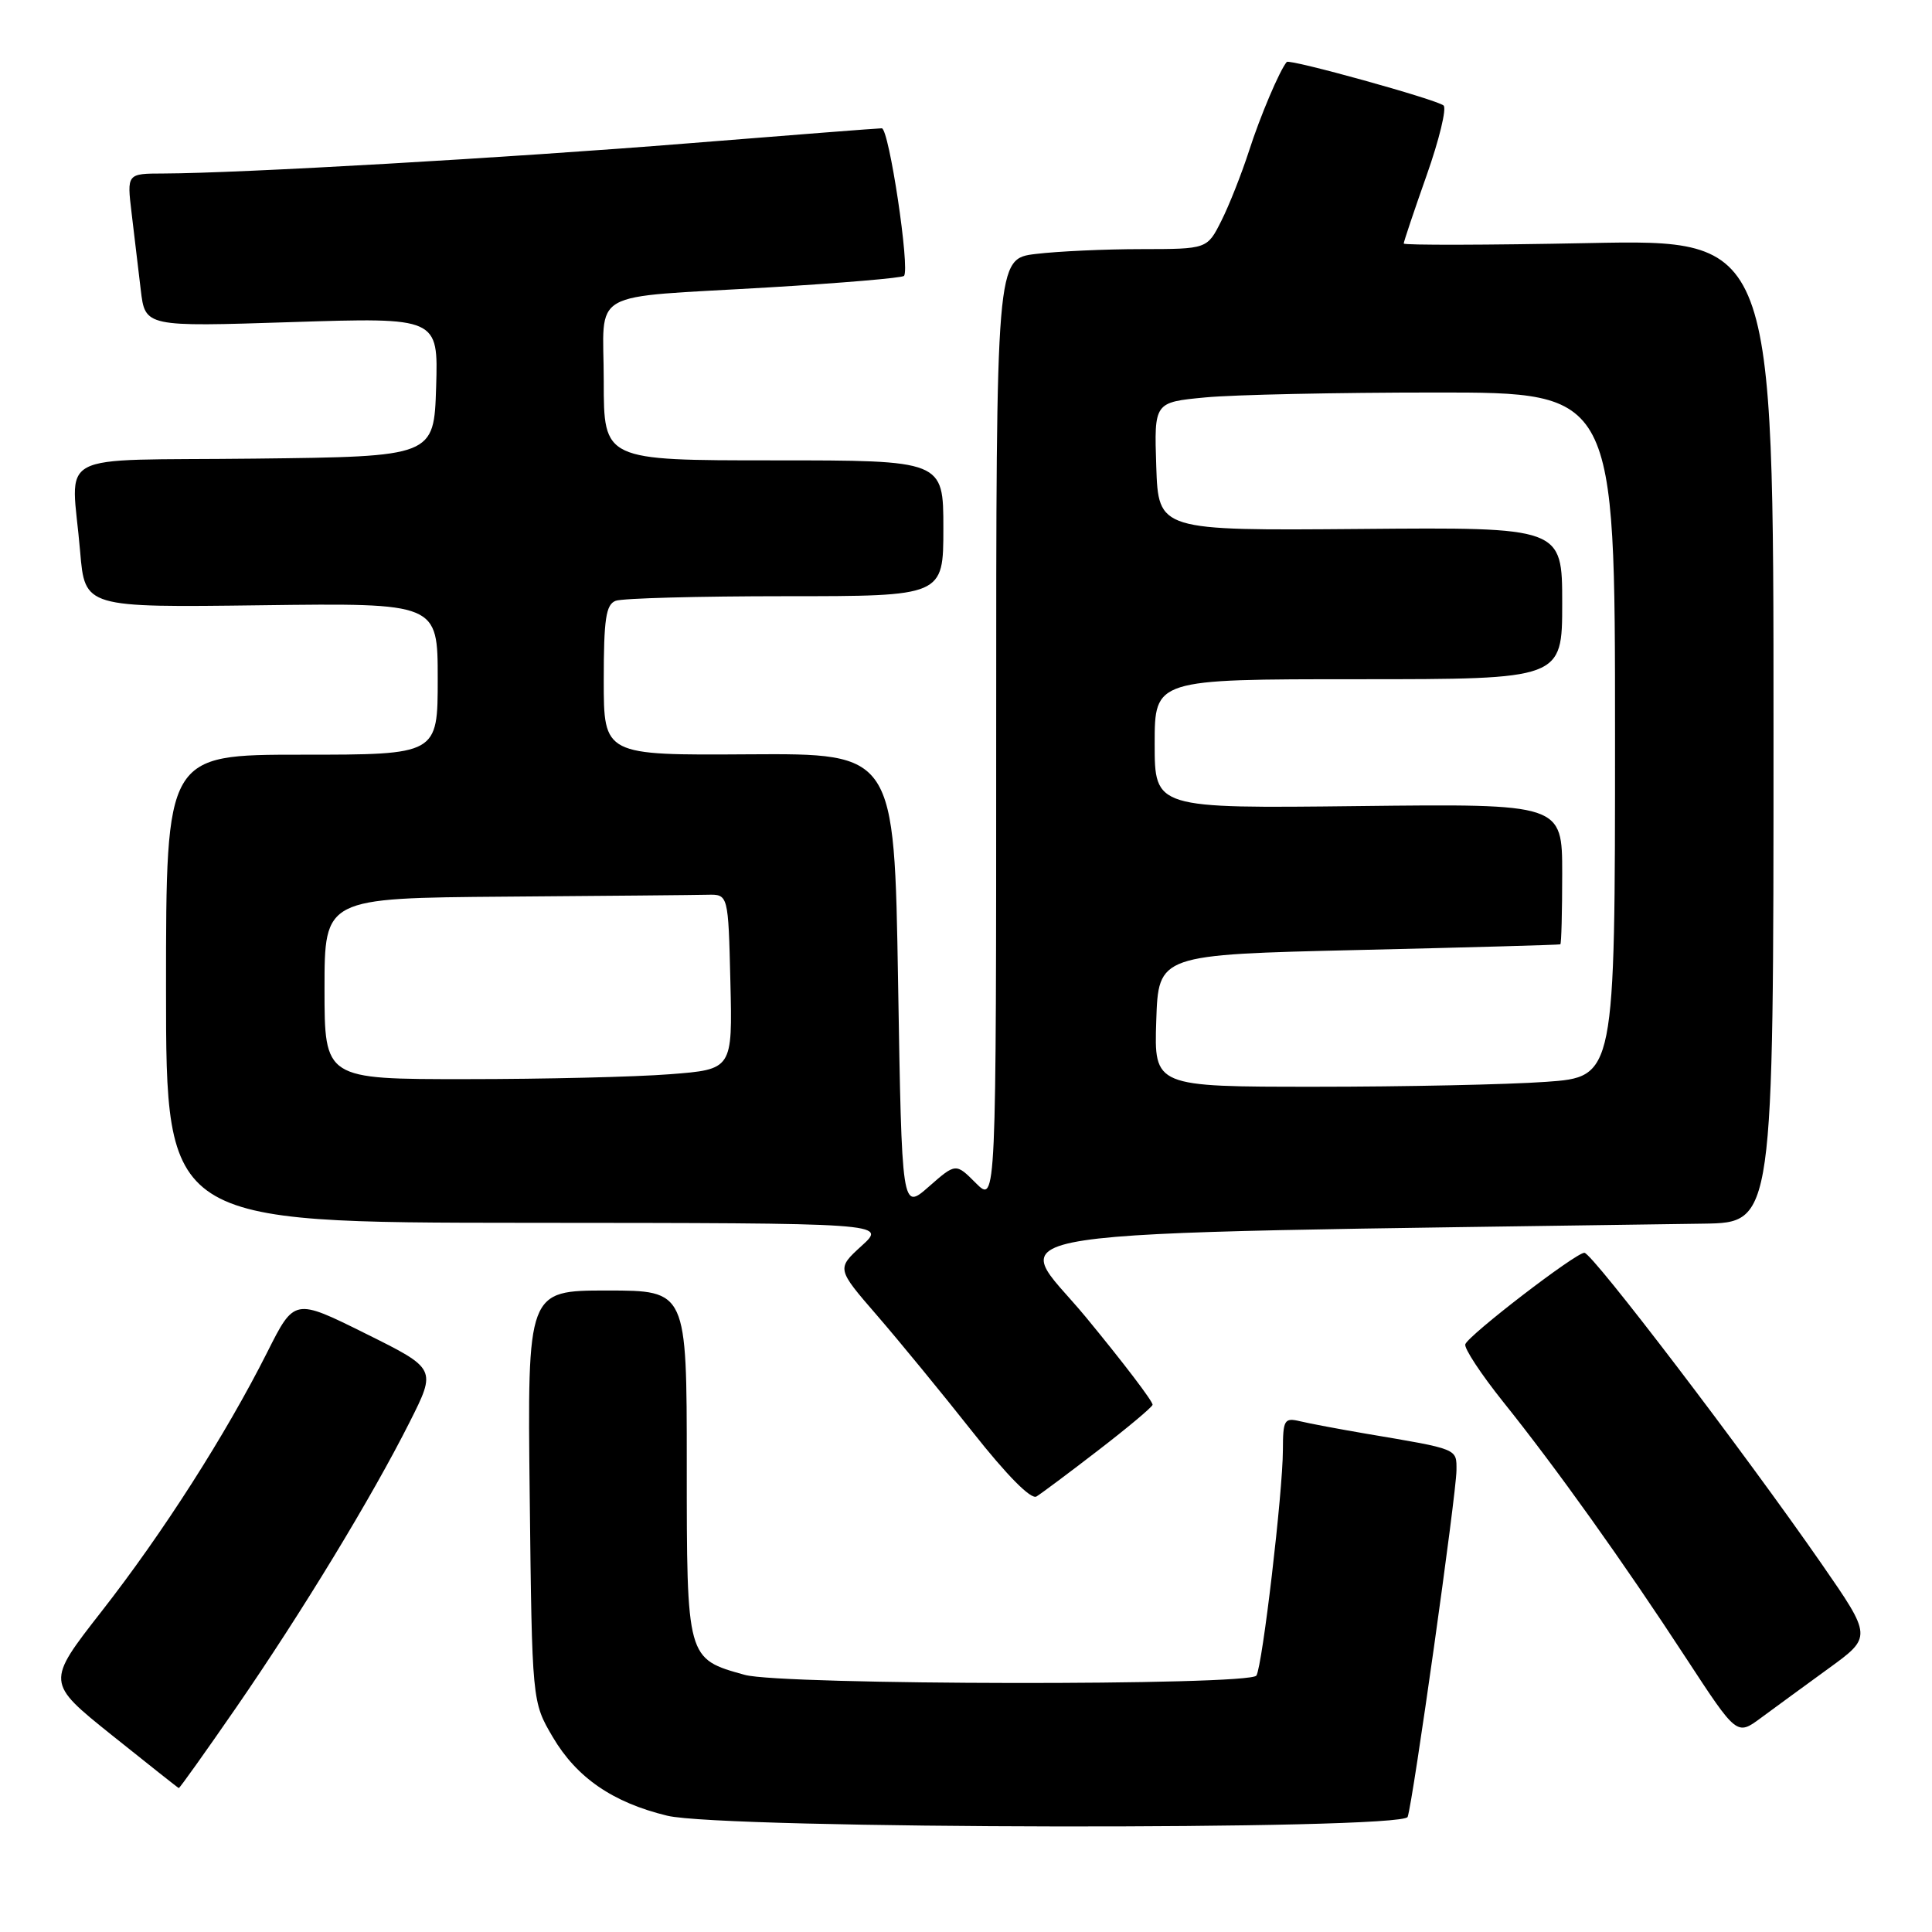 <?xml version="1.0" encoding="UTF-8" standalone="no"?>
<!DOCTYPE svg PUBLIC "-//W3C//DTD SVG 1.1//EN" "http://www.w3.org/Graphics/SVG/1.1/DTD/svg11.dtd" >
<svg xmlns="http://www.w3.org/2000/svg" xmlns:xlink="http://www.w3.org/1999/xlink" version="1.1" viewBox="0 0 256 256">
 <g >
 <path fill="currentColor"
d=" M 186.52 240.75 C 187.21 238.87 192.98 197.91 192.99 194.83 C 193.00 191.92 193.32 192.05 181.00 189.97 C 177.43 189.36 173.49 188.62 172.25 188.32 C 170.18 187.83 170.00 188.13 169.99 192.14 C 169.98 197.72 167.28 220.74 166.48 222.02 C 165.64 223.39 103.64 223.30 98.69 221.93 C 90.98 219.79 91.00 219.87 91.00 194.00 C 91.00 171.00 91.00 171.00 80.44 171.00 C 69.88 171.00 69.88 171.00 70.19 198.25 C 70.50 225.50 70.50 225.50 73.24 230.16 C 76.41 235.55 81.19 238.84 88.41 240.59 C 95.79 242.39 185.87 242.53 186.52 240.75 Z  M 31.30 226.25 C 40.02 213.61 49.30 198.34 54.28 188.44 C 57.84 181.37 57.84 181.37 48.43 176.70 C 39.01 172.02 39.01 172.02 35.41 179.18 C 29.91 190.10 21.58 203.13 13.45 213.53 C 6.11 222.93 6.11 222.93 14.80 229.90 C 19.59 233.73 23.58 236.90 23.69 236.93 C 23.79 236.97 27.22 232.16 31.30 226.25 Z  M 242.28 221.09 C 248.07 216.89 248.07 216.89 241.35 207.19 C 231.08 192.38 210.97 166.00 209.94 166.00 C 208.78 166.00 194.62 176.88 194.16 178.12 C 193.97 178.63 196.24 182.08 199.20 185.78 C 206.21 194.52 215.09 206.96 223.44 219.75 C 230.14 229.99 230.14 229.99 233.32 227.64 C 235.07 226.35 239.10 223.40 242.28 221.09 Z  M 145.50 192.19 C 149.35 189.23 152.60 186.51 152.72 186.15 C 152.84 185.79 148.85 180.55 143.86 174.50 C 133.91 162.44 126.03 163.63 225.75 162.14 C 235.00 162.00 235.00 162.00 235.00 96.86 C 235.00 31.72 235.00 31.72 210.50 32.21 C 197.03 32.48 186.00 32.50 186.00 32.27 C 186.00 32.03 187.36 27.98 189.03 23.25 C 190.70 18.53 191.71 14.36 191.28 13.98 C 190.38 13.19 170.87 7.78 170.50 8.21 C 169.56 9.32 166.98 15.39 165.50 20.00 C 164.52 23.02 162.88 27.19 161.84 29.25 C 159.96 33.00 159.96 33.00 151.23 33.01 C 146.43 33.01 140.14 33.30 137.25 33.65 C 132.00 34.28 132.00 34.28 132.00 96.87 C 132.00 159.45 132.00 159.45 129.32 156.78 C 126.65 154.10 126.65 154.10 123.07 157.24 C 119.50 160.38 119.50 160.38 119.00 130.11 C 118.50 99.83 118.50 99.83 99.25 99.95 C 80.00 100.08 80.00 100.08 80.00 90.15 C 80.00 82.01 80.29 80.10 81.58 79.61 C 82.45 79.27 92.58 79.00 104.08 79.00 C 125.00 79.00 125.00 79.00 125.00 70.00 C 125.00 61.00 125.00 61.00 102.50 61.00 C 80.00 61.00 80.00 61.00 80.00 50.52 C 80.00 38.09 77.45 39.54 101.89 38.08 C 111.46 37.51 119.51 36.83 119.78 36.56 C 120.61 35.72 117.80 17.00 116.84 17.00 C 116.34 17.00 104.81 17.90 91.22 18.99 C 67.41 20.91 31.71 22.96 21.66 22.99 C 16.81 23.00 16.81 23.00 17.44 28.25 C 17.79 31.14 18.33 35.71 18.65 38.40 C 19.23 43.31 19.23 43.31 38.65 42.68 C 58.07 42.06 58.07 42.06 57.79 51.28 C 57.50 60.50 57.50 60.50 33.75 60.77 C 6.49 61.08 9.48 59.48 10.62 73.10 C 11.25 80.50 11.25 80.50 34.62 80.20 C 58.00 79.90 58.00 79.90 58.00 89.95 C 58.00 100.00 58.00 100.00 40.00 100.00 C 22.00 100.00 22.00 100.00 22.00 131.00 C 22.00 162.00 22.00 162.00 69.75 162.03 C 117.50 162.06 117.50 162.06 114.17 165.08 C 110.85 168.11 110.85 168.11 116.21 174.30 C 119.16 177.71 124.86 184.66 128.88 189.75 C 133.42 195.50 136.62 198.74 137.34 198.29 C 137.98 197.90 141.65 195.16 145.50 192.19 Z  M 153.21 135.25 C 153.50 126.50 153.50 126.50 180.00 125.88 C 194.57 125.54 206.61 125.20 206.75 125.13 C 206.89 125.06 207.00 120.84 207.00 115.75 C 207.00 106.50 207.00 106.50 180.00 106.81 C 153.00 107.12 153.00 107.12 153.00 98.56 C 153.00 90.00 153.00 90.00 180.00 90.00 C 207.00 90.00 207.00 90.00 207.00 79.93 C 207.00 69.86 207.00 69.86 180.25 70.09 C 153.50 70.31 153.50 70.31 153.21 61.80 C 152.93 53.30 152.93 53.30 159.71 52.66 C 163.45 52.30 177.19 52.01 190.25 52.01 C 214.00 52.00 214.00 52.00 214.00 97.35 C 214.00 142.70 214.00 142.70 204.85 143.35 C 199.81 143.71 186.07 144.00 174.31 144.00 C 152.92 144.00 152.92 144.00 153.21 135.25 Z  M 43.00 131.00 C 43.00 119.00 43.00 119.00 67.00 118.81 C 80.20 118.71 92.24 118.60 93.75 118.56 C 96.50 118.50 96.50 118.50 96.78 130.10 C 97.06 141.70 97.06 141.70 88.78 142.34 C 84.23 142.70 72.06 142.99 61.75 142.99 C 43.00 143.00 43.00 143.00 43.00 131.00 Z "/>
</g>
</svg>